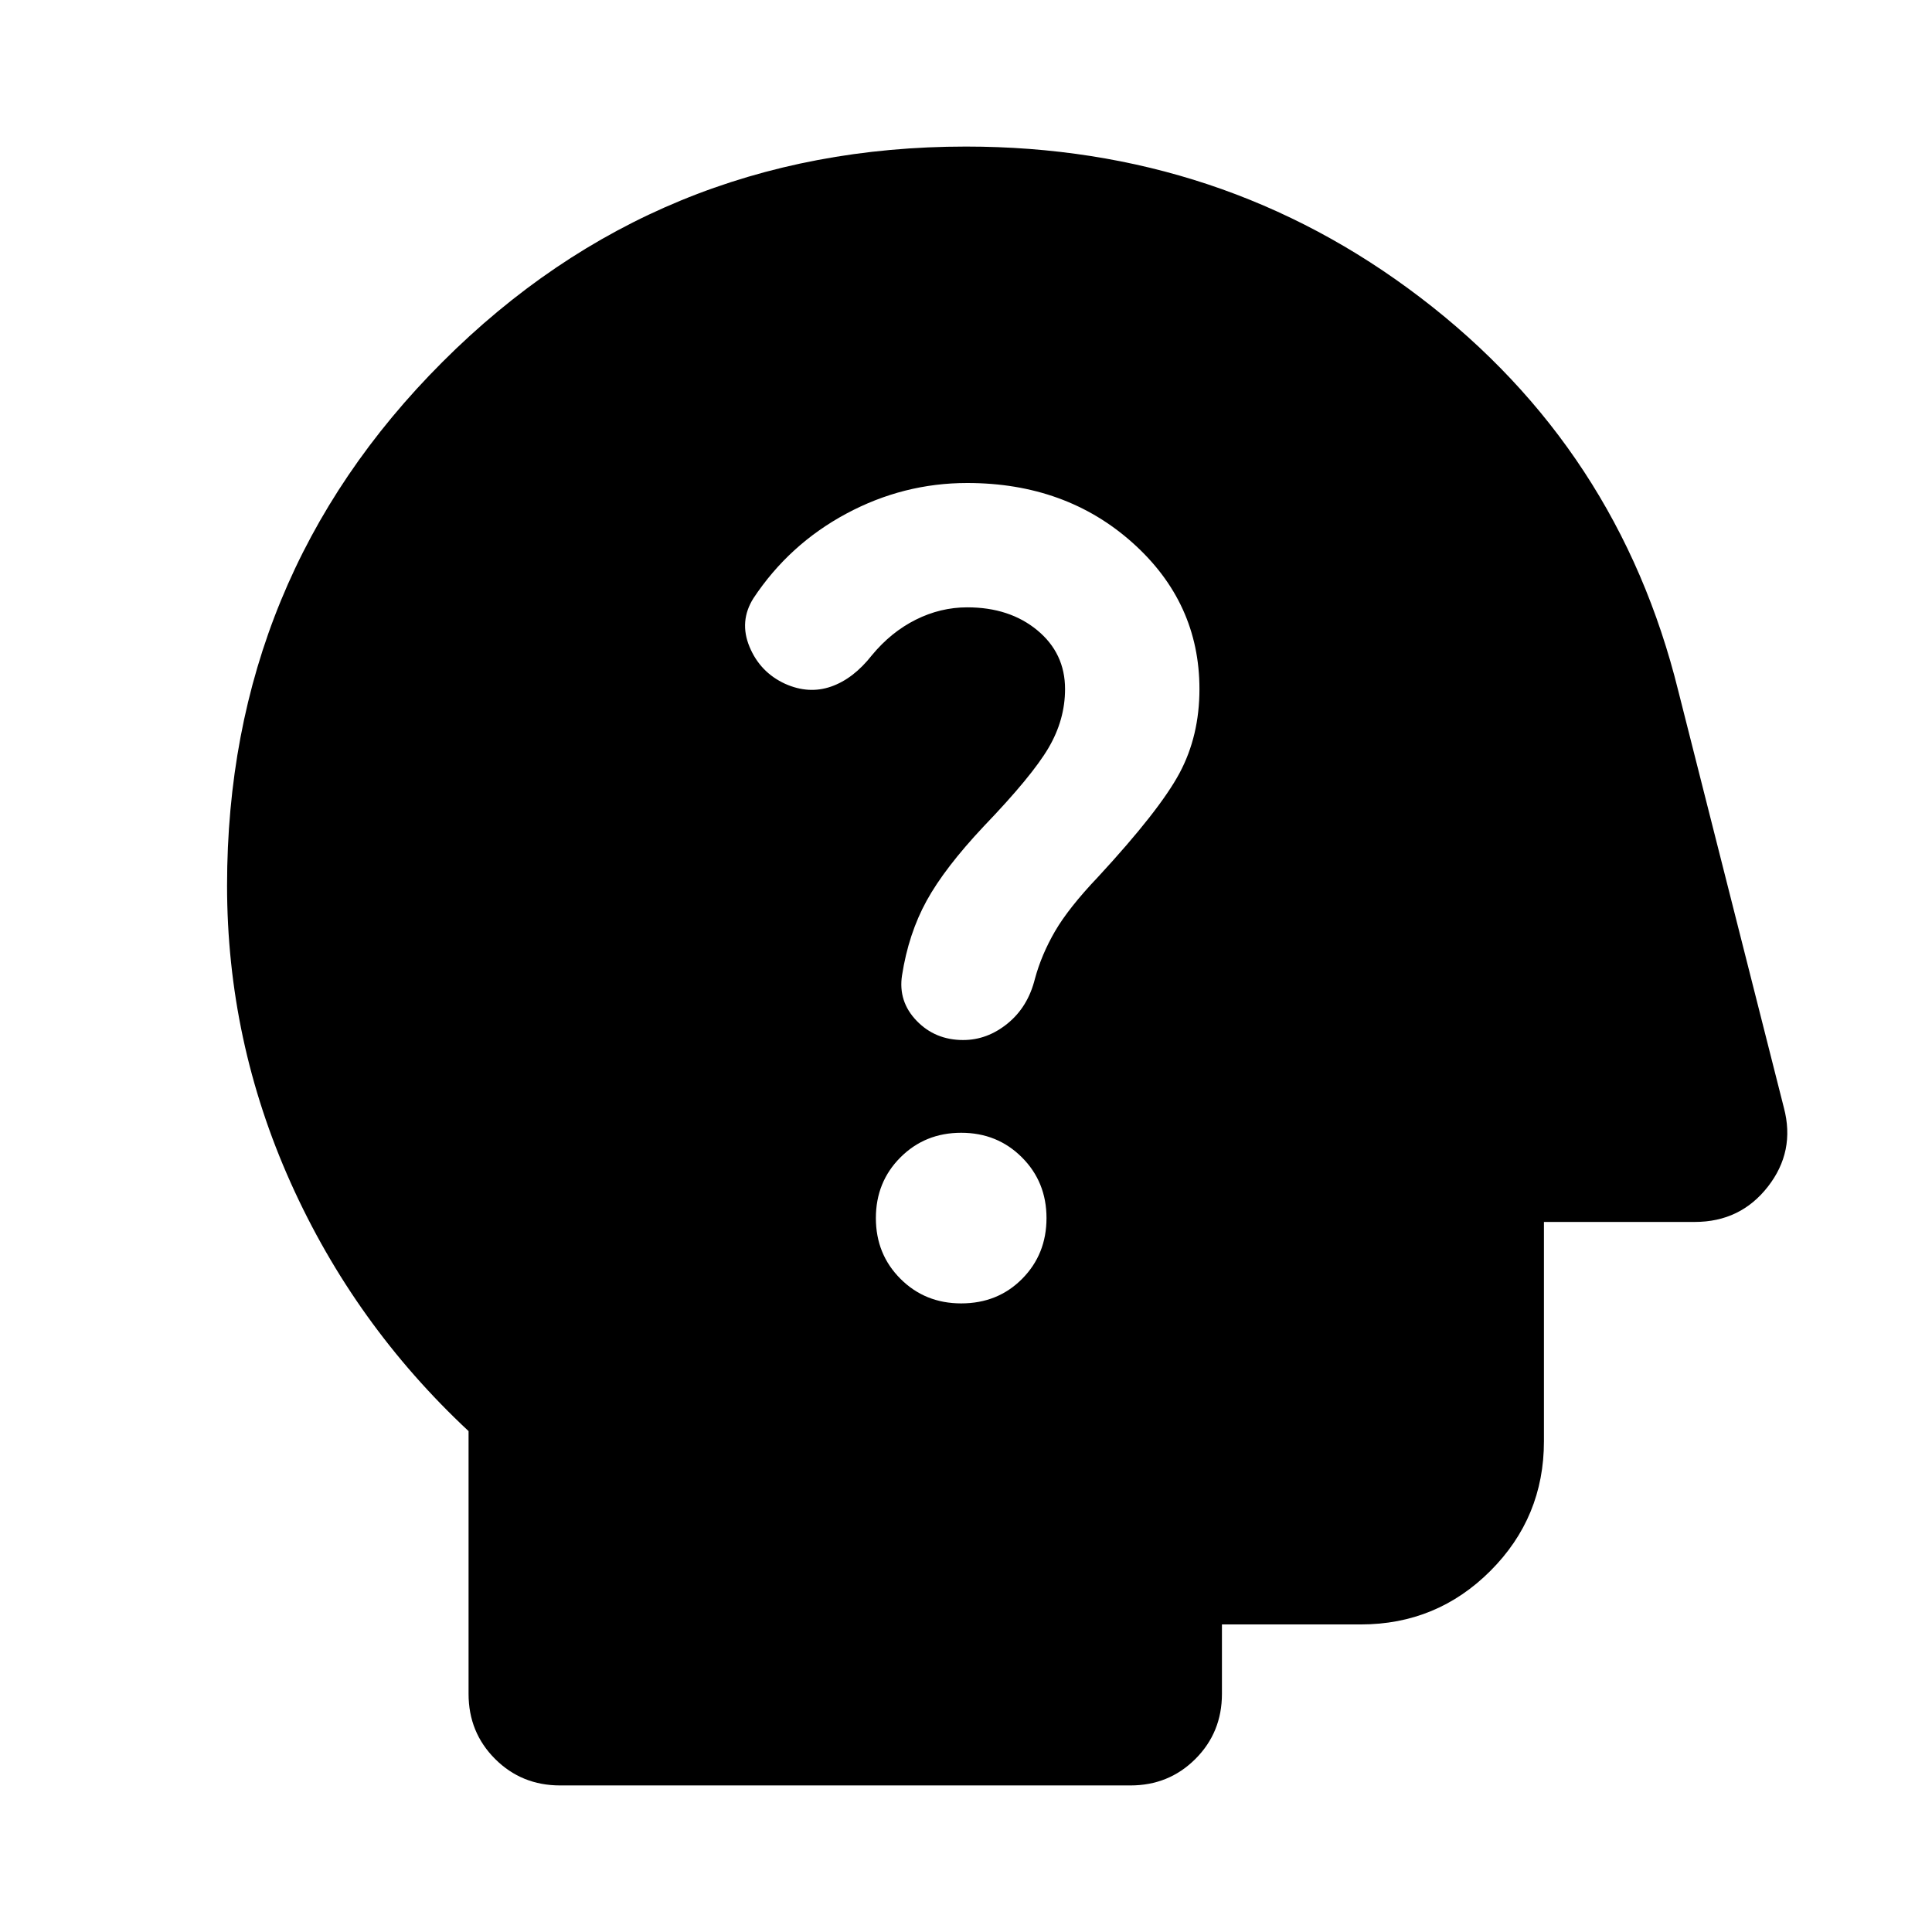 <svg aria-hidden="true" viewBox="0 -960 960 960" fill="currentColor">
  <path d="M278.326-72.826Q259.174-72.826 246-86t-13.174-32.326v-130.565q-56.761-52.957-88.381-123.413Q112.826-442.761 112.826-520q0-153.109 107.033-260.141Q326.891-887.174 480-887.174q127.391 0 225.804 75.054 98.414 75.055 128.131 195.446l52.478 207.152q5.718 21.631-7.956 39.163-13.674 17.533-36.305 17.533h-74.978v109q0 37.783-26.609 64.391-26.608 26.609-64.391 26.609h-69v34.5Q607.174-99.174 594-86t-32.326 13.174H278.326Zm199.283-239.522q18.195 0 30.293-12.217Q520-336.782 520-354.739t-12.217-30.174q-12.218-12.217-30.174-12.217-17.957 0-30.174 12.217-12.218 12.217-12.218 30.174t12.218 30.174q12.217 12.217 30.174 12.217Zm1-130.869q11.956 0 22.054-8.218 10.098-8.217 13.576-22.174 3.239-12 9.978-23.619 6.74-11.62 21.457-27.098 30.565-33.087 40.446-51.565Q596-594.37 596-617.609q0-42.956-33.217-72.674Q529.565-720 480.609-720q-31.761 0-60.142 15.261-28.38 15.261-46.097 42.022-7.196 11.434-1.935 24.108 5.261 12.674 17.695 18.392 11.718 5.239 22.816 1.38 11.097-3.859 20.293-15.576 9.522-11.522 21.804-17.663 12.283-6.141 25.566-6.141 21.043 0 34.826 11.402 13.782 11.402 13.782 29.206 0 15.283-8.261 29.305-8.26 14.021-32.065 38.826-19.478 20.717-28.456 37.054-8.979 16.337-12.218 37.054-2 12.957 7.218 22.555 9.217 9.598 23.174 9.598Z"/>
</svg>
